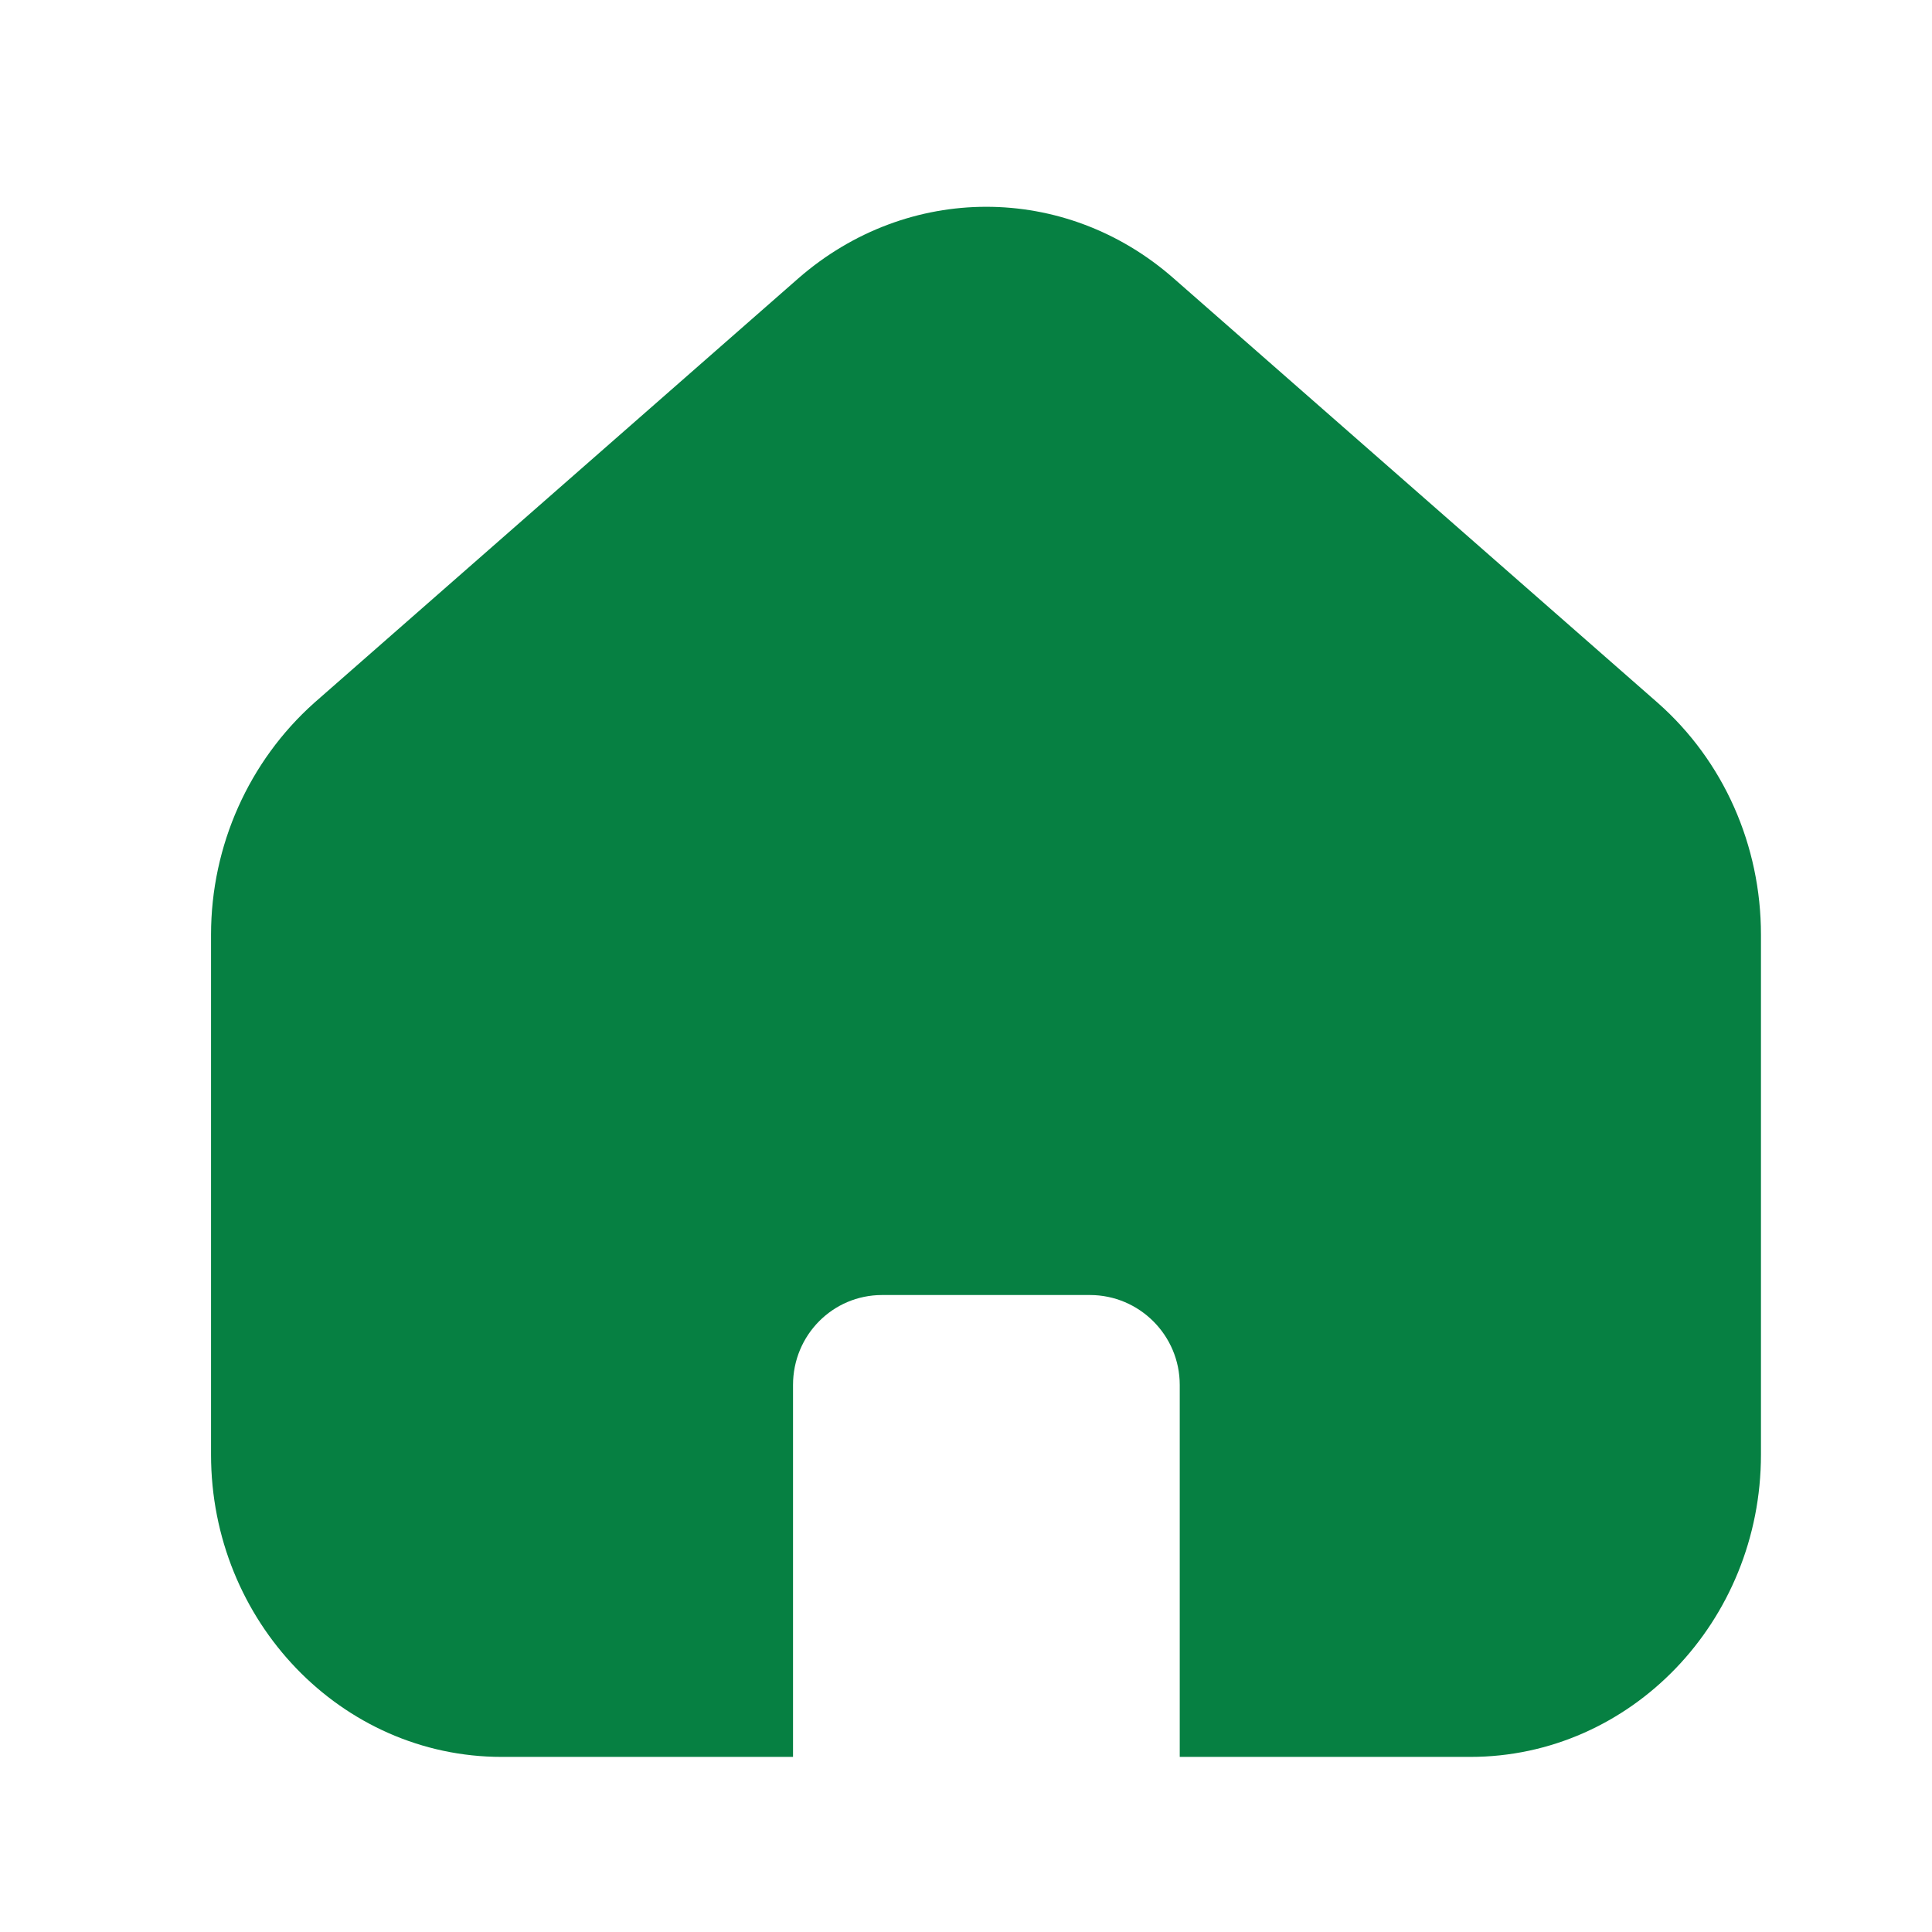 <svg width="30" height="30" viewBox="0 0 30 30" fill="none" xmlns="http://www.w3.org/2000/svg">
<path d="M27.344 14.513V22.588C27.344 25.175 25.322 27.281 22.831 27.281H18.319V21.505C18.319 20.735 17.693 20.109 16.923 20.109H13.698C12.928 20.109 12.314 20.735 12.314 21.505V27.281H7.79C5.299 27.281 3.277 25.175 3.277 22.588V14.513C3.277 13.129 3.867 11.818 4.878 10.915L12.398 4.321C14.095 2.841 16.538 2.841 18.223 4.321L25.743 10.915C26.766 11.818 27.344 13.129 27.344 14.513Z" fill="#068042"/>
</svg>
